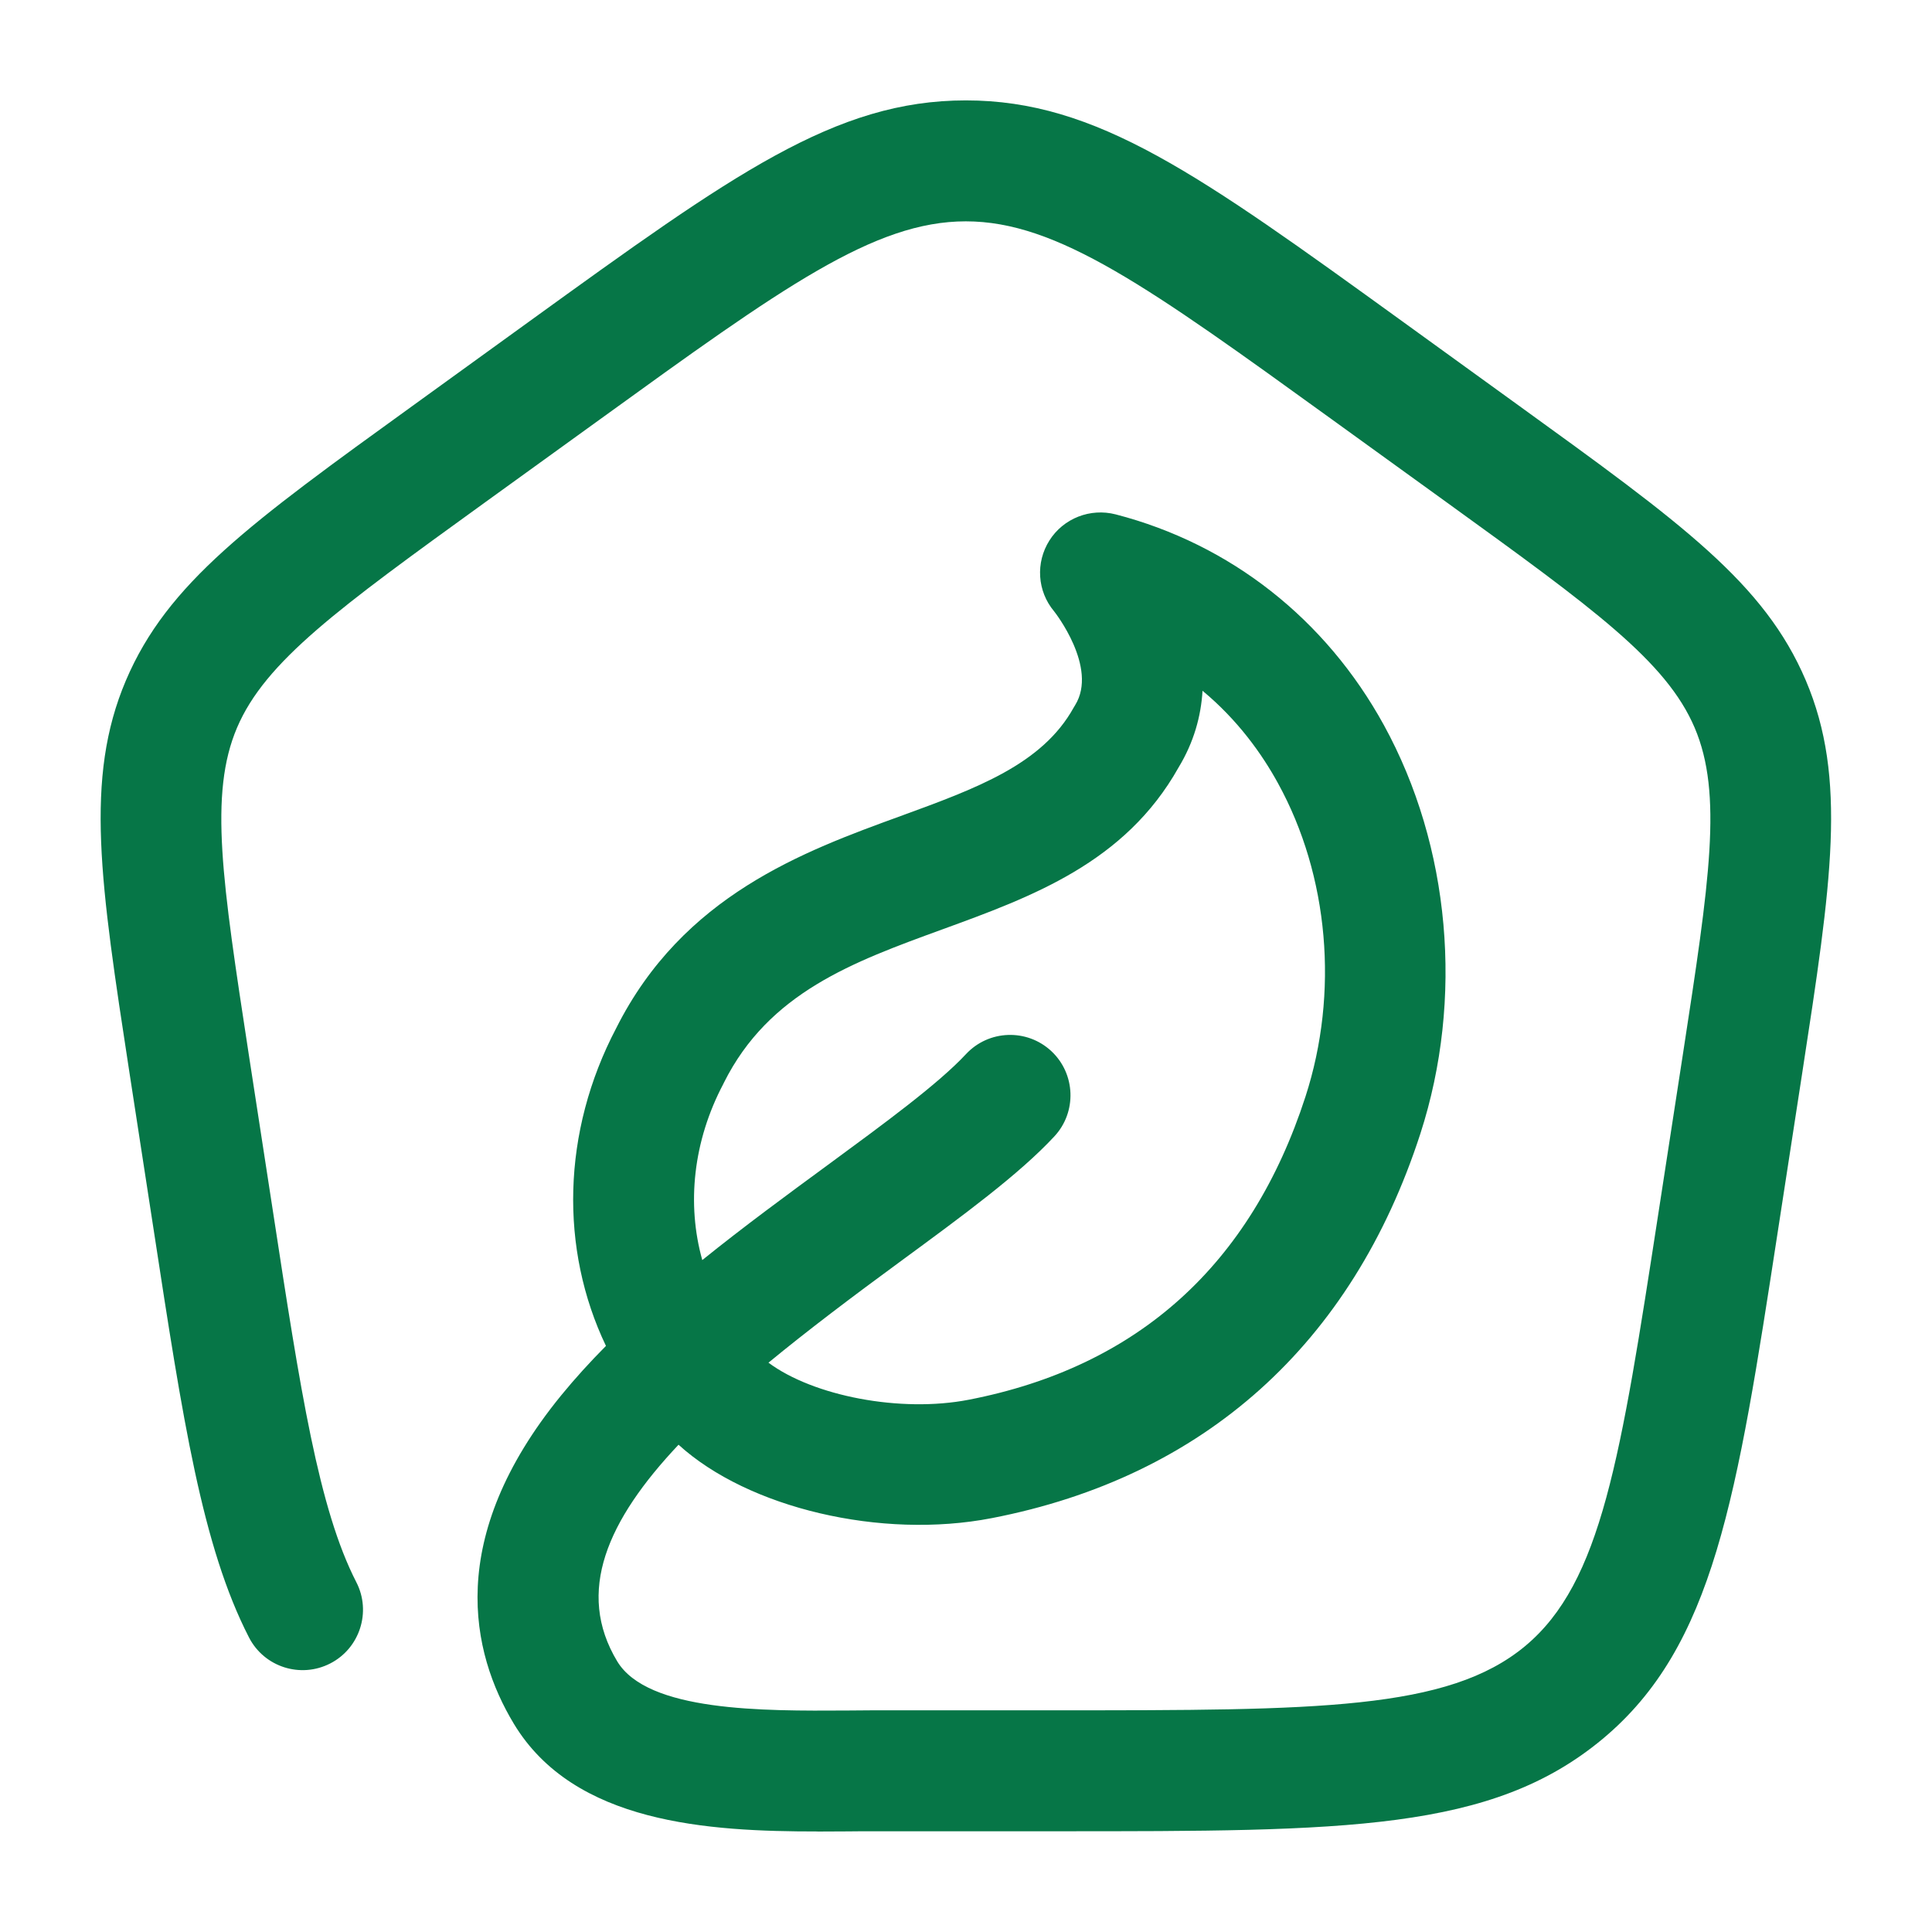 <svg width="28" height="28" viewBox="0 0 28 28" fill="none" xmlns="http://www.w3.org/2000/svg">
<g id="green-house">
<path id="Icon" d="M11.849 26.543C10.269 26.543 8.321 26.431 7.447 24.982C6.828 23.954 6.444 22.294 8.132 20.224C8.332 19.979 8.55 19.74 8.782 19.506C8.112 18.105 8.14 16.406 8.931 14.9C9.897 12.977 11.646 12.339 13.052 11.827C14.153 11.425 15.104 11.079 15.561 10.254C15.568 10.242 15.574 10.231 15.582 10.219C15.918 9.674 15.284 8.868 15.277 8.86C15.032 8.568 15.006 8.154 15.209 7.833C15.412 7.511 15.802 7.36 16.17 7.455C17.832 7.886 19.212 8.971 20.056 10.508C21.02 12.264 21.217 14.477 20.585 16.43C19.597 19.479 17.449 21.406 14.373 22.002C12.772 22.313 10.843 21.857 9.834 20.938C8.802 22.032 8.34 23.071 8.945 24.077C9.386 24.808 11.055 24.797 12.271 24.79C12.407 24.79 12.54 24.787 12.667 24.787H15.325C19.093 24.787 20.984 24.787 22.104 23.856C23.211 22.934 23.486 21.141 24.037 17.568L24.39 15.278C24.776 12.766 24.969 11.506 24.56 10.546C24.149 9.582 23.087 8.814 20.974 7.286L19.294 6.072C14.011 2.253 13.982 2.253 8.703 6.072L7.021 7.287C4.907 8.816 3.846 9.583 3.435 10.547C3.027 11.507 3.22 12.767 3.605 15.279L3.957 17.564C4.354 20.156 4.618 21.867 5.164 22.93C5.385 23.359 5.215 23.888 4.786 24.108C4.356 24.329 3.828 24.16 3.608 23.73C2.932 22.414 2.651 20.591 2.228 17.83L1.876 15.545C1.454 12.795 1.221 11.281 1.825 9.861C2.427 8.449 3.619 7.587 5.997 5.869L7.677 4.654C10.624 2.524 12.102 1.455 13.998 1.455C15.894 1.455 17.373 2.524 20.318 4.653L21.999 5.869C24.375 7.587 25.569 8.449 26.171 9.861C26.775 11.281 26.543 12.795 26.12 15.545L25.768 17.83C25.17 21.719 24.841 23.857 23.224 25.204C21.617 26.54 19.515 26.54 15.326 26.54H12.668C12.544 26.54 12.416 26.54 12.284 26.542C12.143 26.542 11.997 26.544 11.849 26.544V26.543ZM11.136 19.748C11.787 20.233 13.053 20.478 14.04 20.286C16.488 19.811 18.129 18.333 18.92 15.893C19.407 14.39 19.259 12.692 18.522 11.352C18.29 10.928 17.94 10.436 17.428 10.011C17.406 10.379 17.303 10.756 17.081 11.122C16.305 12.505 14.956 12.996 13.65 13.472C12.361 13.942 11.144 14.385 10.491 15.692C10.489 15.698 10.485 15.704 10.483 15.709C10.044 16.54 9.951 17.453 10.178 18.262C10.783 17.774 11.409 17.315 12.002 16.88C12.824 16.276 13.601 15.706 13.999 15.278C14.328 14.924 14.882 14.904 15.236 15.233C15.589 15.562 15.609 16.117 15.28 16.47C14.769 17.02 13.966 17.609 13.037 18.291C12.359 18.788 11.713 19.275 11.136 19.75V19.748Z" fill="#067647"/>
</g>
</svg>
